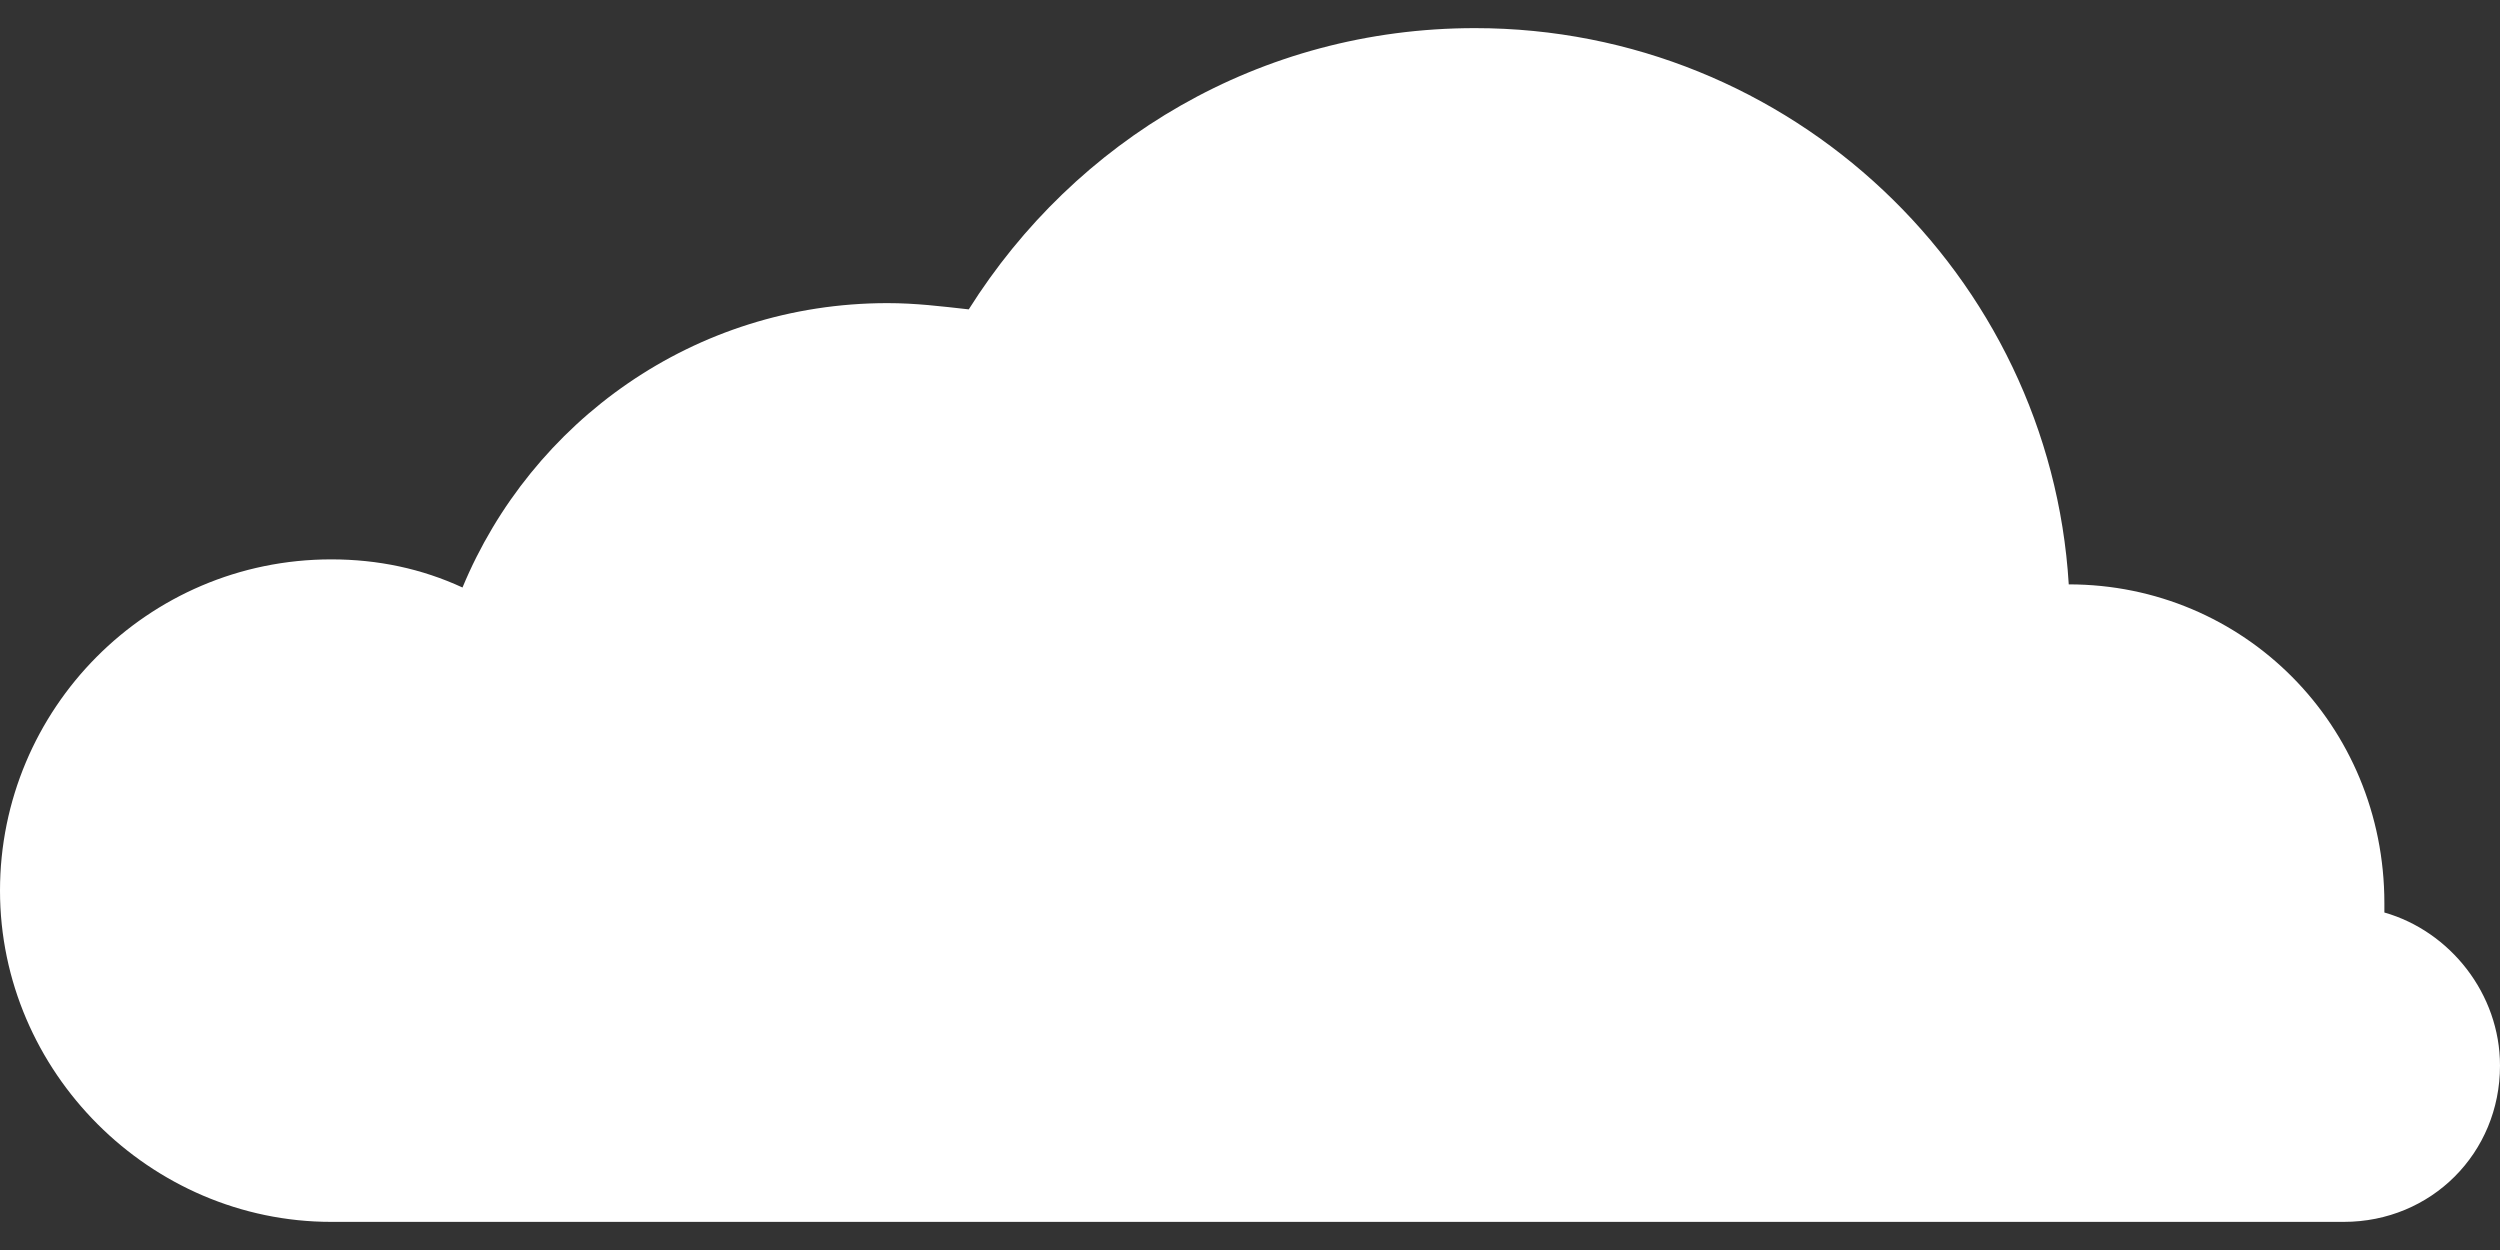 <?xml version="1.0" encoding="utf-8"?>
<!DOCTYPE svg PUBLIC "-//W3C//DTD SVG 1.1 Tiny//EN" "http://www.w3.org/Graphics/SVG/1.1/DTD/svg11-tiny.dtd">
<svg version="1.1" baseProfile="tiny" id="Layer_1" xmlns="http://www.w3.org/2000/svg" xmlns:xlink="http://www.w3.org/1999/xlink"
	 x="0px" y="0px" width="80px" height="40px" viewBox="0 0 80 40" xml:space="preserve">
<rect x="0" y="0" width="80" height="40" fill="#333333" stroke="none"/>
<path fill="#ffffff" d="M80,34.1c0,2.8-2.2,5-5,5H10.6C4.8,39.1,0,34.3,0,28.5c0-5.8,4.7-10.6,10.6-10.6c1.5,0,2.9,0.3,4.2,0.9
	c2.2-5.3,7.4-9.1,13.6-9.1c0.9,0,1.7,0.1,2.6,0.2c3.4-5.4,9.3-9,16.2-9c10.1,0,18.4,7.9,19,17.8h0c5.6,0,10.1,4.5,10.1,10.2
	c0,0.1,0,0.2,0,0.3C78.4,29.8,80,31.8,80,34.1z"/>
</svg>
